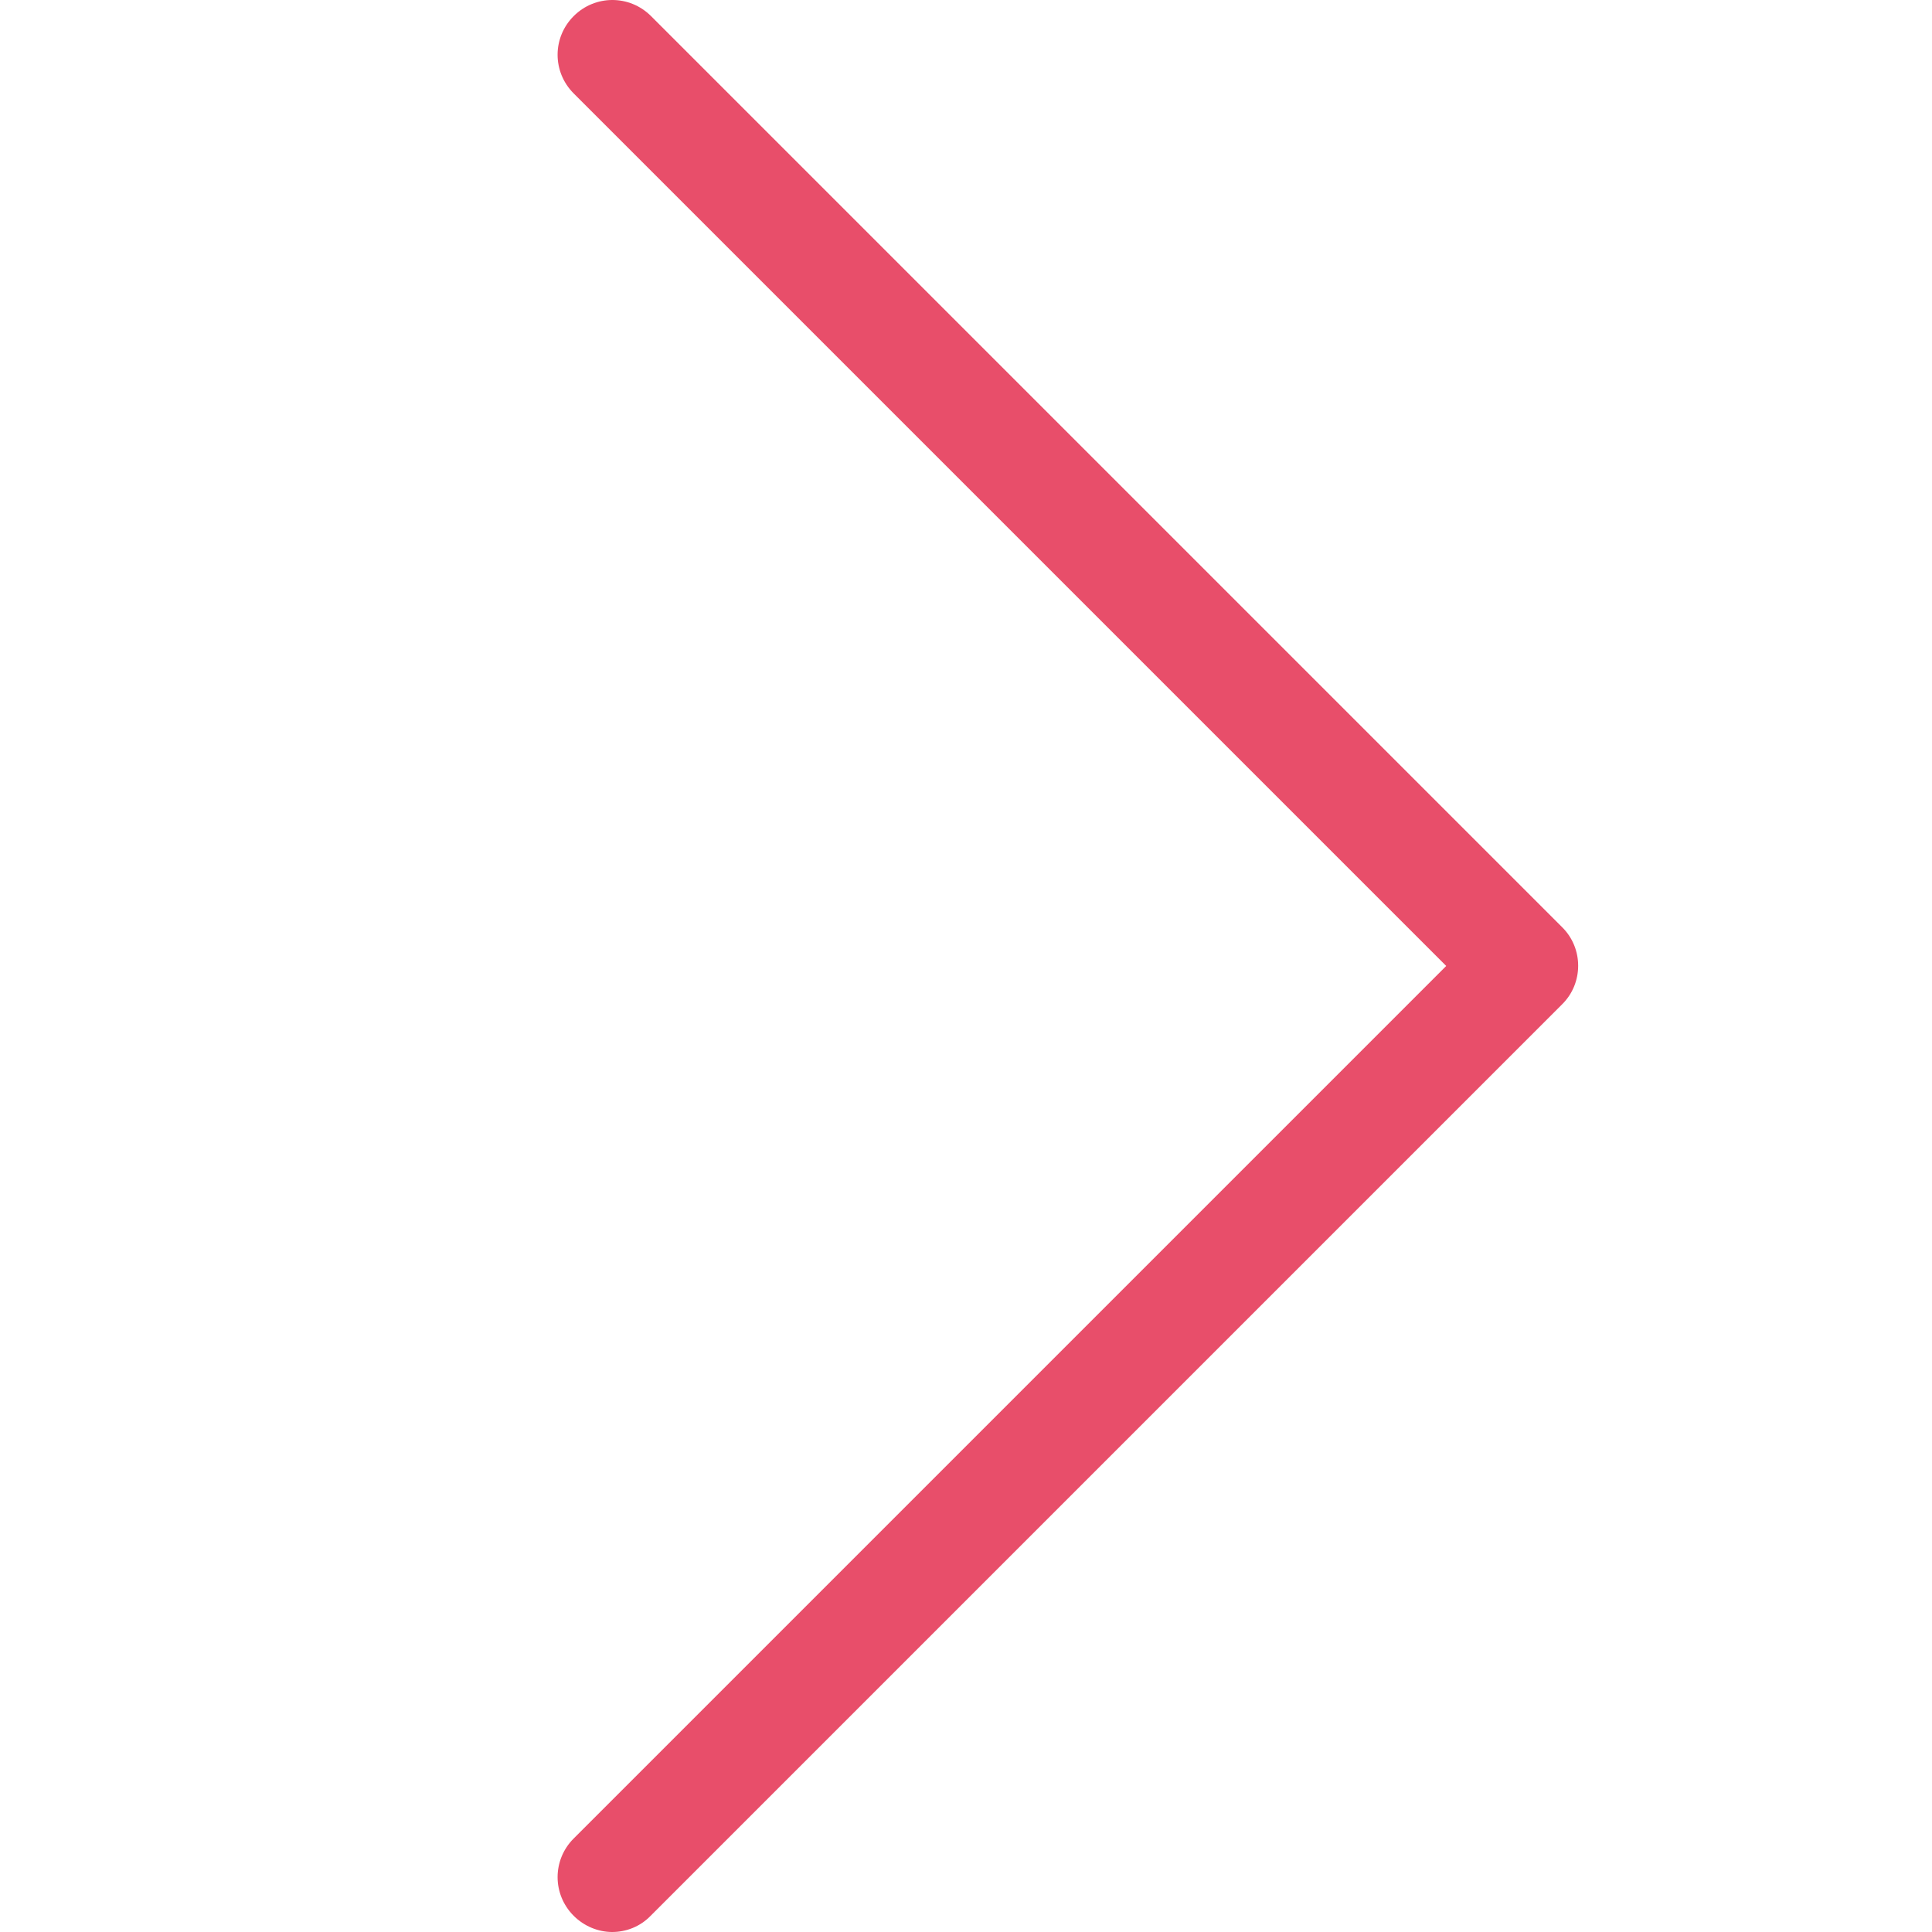 <?xml version="1.0" encoding="utf-8"?>
<!-- Generator: Adobe Illustrator 16.0.0, SVG Export Plug-In . SVG Version: 6.00 Build 0)  -->
<!DOCTYPE svg PUBLIC "-//W3C//DTD SVG 1.1//EN" "http://www.w3.org/Graphics/SVG/1.1/DTD/svg11.dtd">
<svg version="1.1" id="Capa_1" xmlns="http://www.w3.org/2000/svg" xmlns:xlink="http://www.w3.org/1999/xlink" x="0px" y="0px"
	 width="512px" height="512px" viewBox="0 0 512 512" enable-background="new 0 0 512 512" xml:space="preserve">
<g>
	<path fill="#E84E6A" d="M414.058,245.793L172.529,4.265c-5.687-5.687-14.807-5.687-20.494,0c-5.687,5.687-5.687,14.807,0,20.494
		l231.228,231.228L152.036,487.214c-5.687,5.688-5.687,14.808,0,20.494c2.79,2.79,6.545,4.292,10.193,4.292
		c3.648,0,7.403-1.395,10.193-4.292L413.95,266.18C419.637,260.601,419.637,251.373,414.058,245.793z"/>
</g>
</svg>
